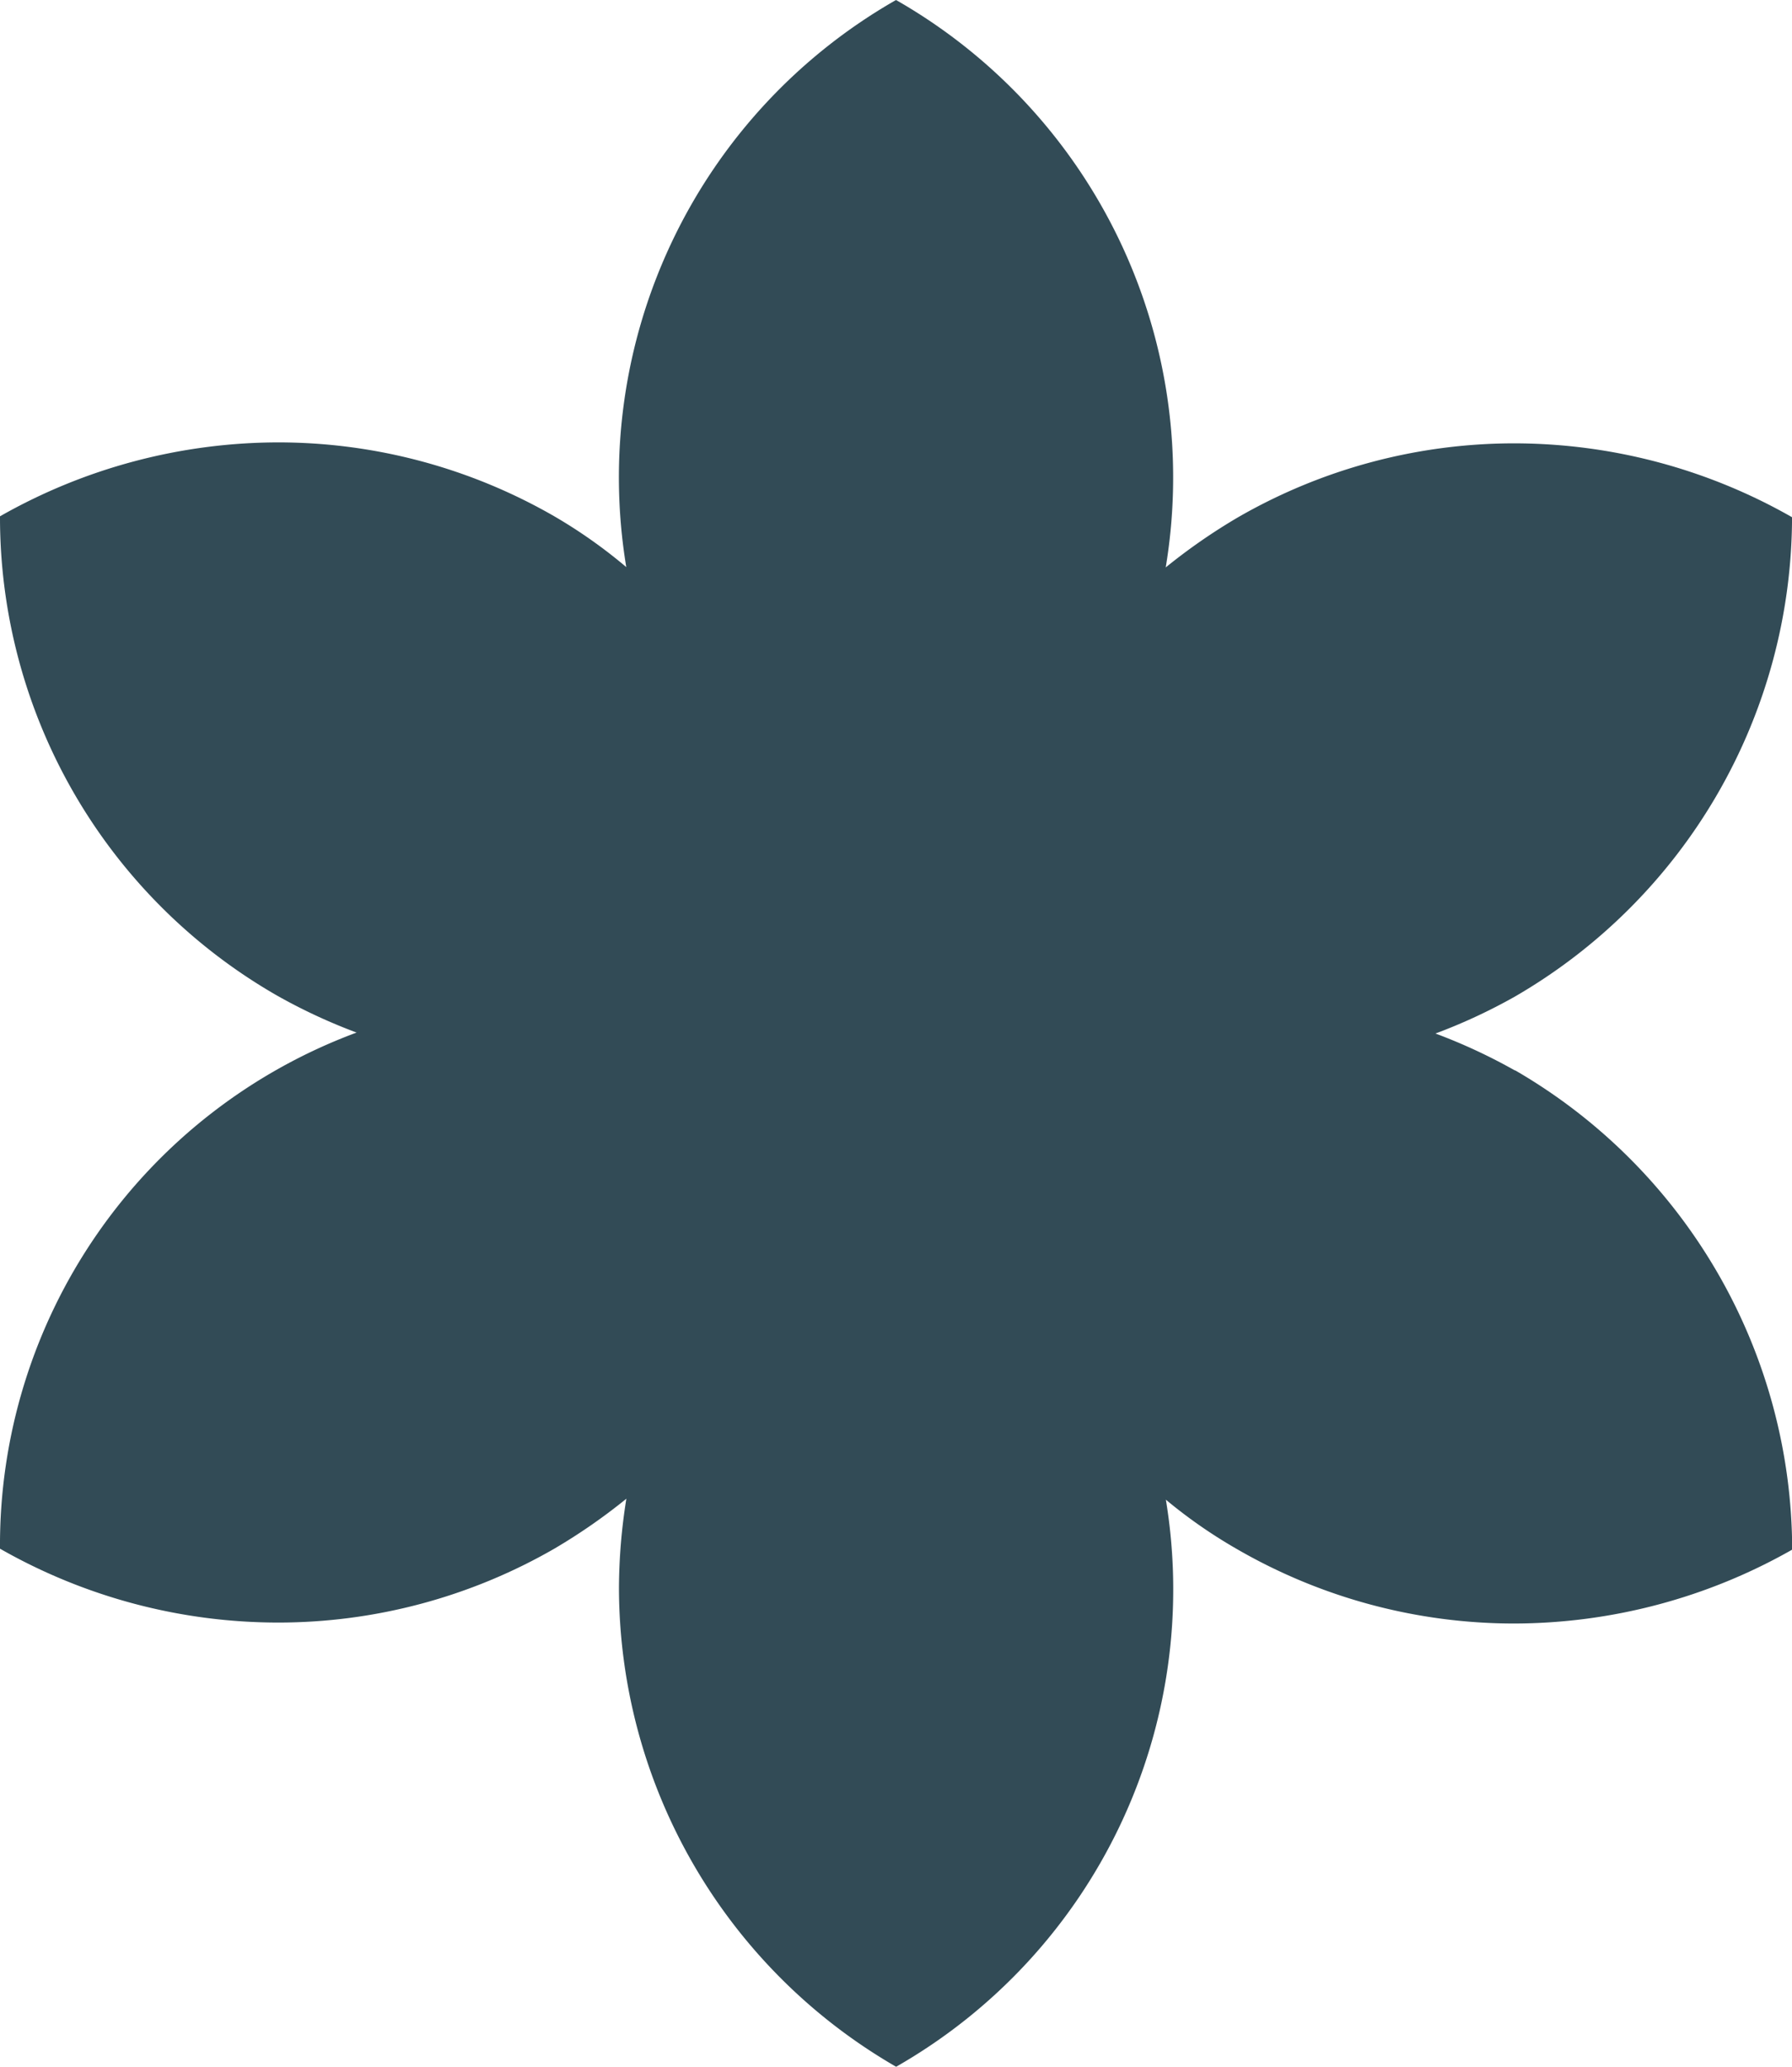 <svg xmlns="http://www.w3.org/2000/svg" width="39.441" height="45.5" viewBox="0 0 39.441 45.5">
  <path id="Tracé_16270" data-name="Tracé 16270" d="M35.642,24.373a12.321,12.321,0,0,0-1.748-.813,12.321,12.321,0,0,0,1.748-.813,12.223,12.223,0,0,0,6.1-10.552,12.355,12.355,0,0,0-6.12-1.626A12.175,12.175,0,0,0,29.543,12.2a12.874,12.874,0,0,0-1.586,1.1A12.1,12.1,0,0,0,22.021.81a12.1,12.1,0,0,0-5.937,12.483A11.1,11.1,0,0,0,14.5,12.175,12.175,12.175,0,0,0,8.42,10.548,12.412,12.412,0,0,0,2.3,12.175,12.137,12.137,0,0,0,8.4,22.726a12.321,12.321,0,0,0,1.748.813A12.031,12.031,0,0,0,2.3,34.9a12.355,12.355,0,0,0,6.12,1.626A12.175,12.175,0,0,0,14.5,34.9a12.874,12.874,0,0,0,1.586-1.1,12.64,12.64,0,0,0-.163,1.952,12.192,12.192,0,0,0,6.1,10.552,12.1,12.1,0,0,0,5.937-12.483,10.98,10.98,0,0,0,1.586,1.1,12.175,12.175,0,0,0,6.079,1.626,12.412,12.412,0,0,0,6.12-1.626,12.223,12.223,0,0,0-6.1-10.552Z" transform="translate(-2.3 -0.81)" fill="#324b56"/>
</svg>
